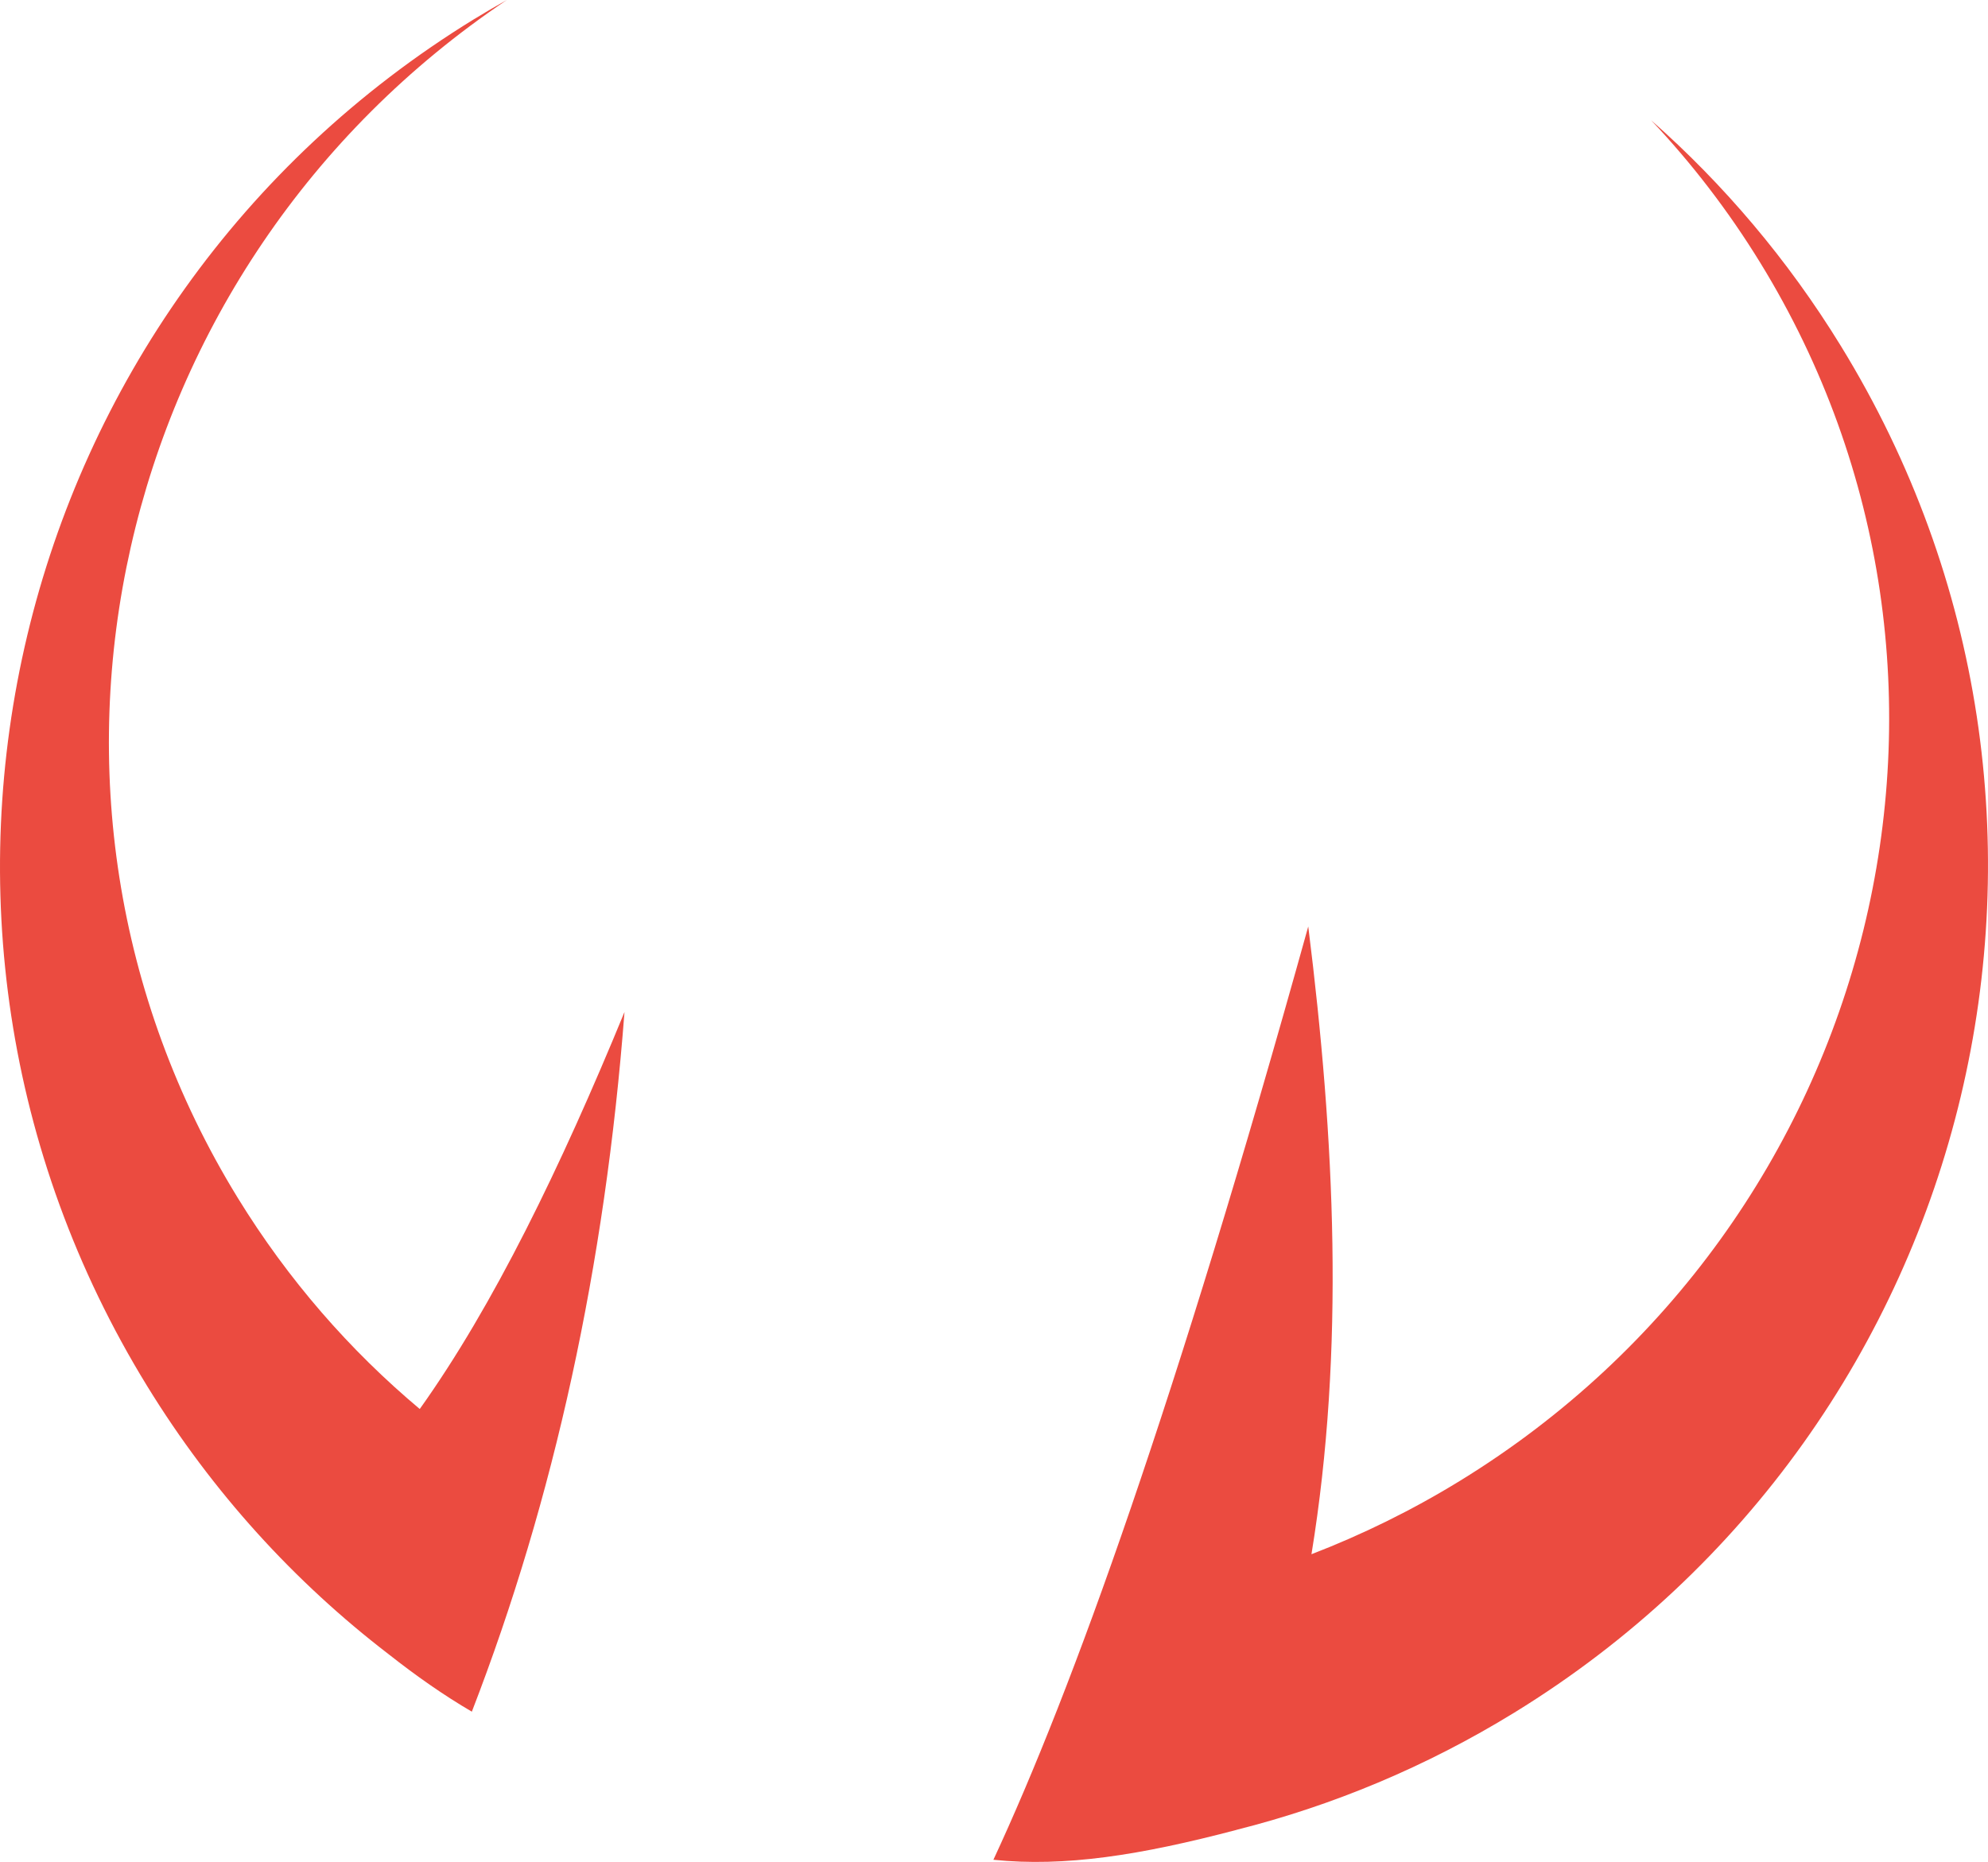 <svg version="1.1" id="图层_1" x="0px" y="0px" width="153.355px" height="143.657px" viewBox="0 0 153.355 143.657" enable-background="new 0 0 153.355 143.657" xml:space="preserve" xmlns="http://www.w3.org/2000/svg" xmlns:xlink="http://www.w3.org/1999/xlink" xmlns:xml="http://www.w3.org/XML/1998/namespace">
  <path fill="#EB4B40" d="M48.174,78.08c-1.499,19.574-5.424,37.569-11.776,53.984c-2.169-1.265-4.31-2.77-6.431-4.442
	c-7.215-5.539-13.563-12.457-18.608-20.668C-10.81,70.88,0.464,23.665,36.539,1.497C37.384,0.977,38.237,0.483,39.094,0
	C8.562,20.492-0.809,61.26,18.346,92.431c3.88,6.314,8.642,11.758,14.034,16.281C38.055,100.754,43.238,90.094,48.174,78.08z
	 M127.369,9.277c3.119,3.302,5.946,6.97,8.415,10.989c19.648,31.974,9.286,74.049-23.143,93.976
	c-3.712,2.281-7.554,4.162-11.474,5.675c2.574-15.776,1.813-31.951-0.248-48.435c-10.244,36.811-18.151,58.81-24.288,72.01
	c5.504,0.566,11.32-0.349,18.766-2.31c0.001-0.001,0.001-0.003,0.002-0.004c7.374-1.857,14.595-4.849,21.417-9.041
	c36.075-22.168,47.349-69.383,25.181-105.458C137.901,20.011,132.947,14.195,127.369,9.277z" class="color c1"/>
</svg>